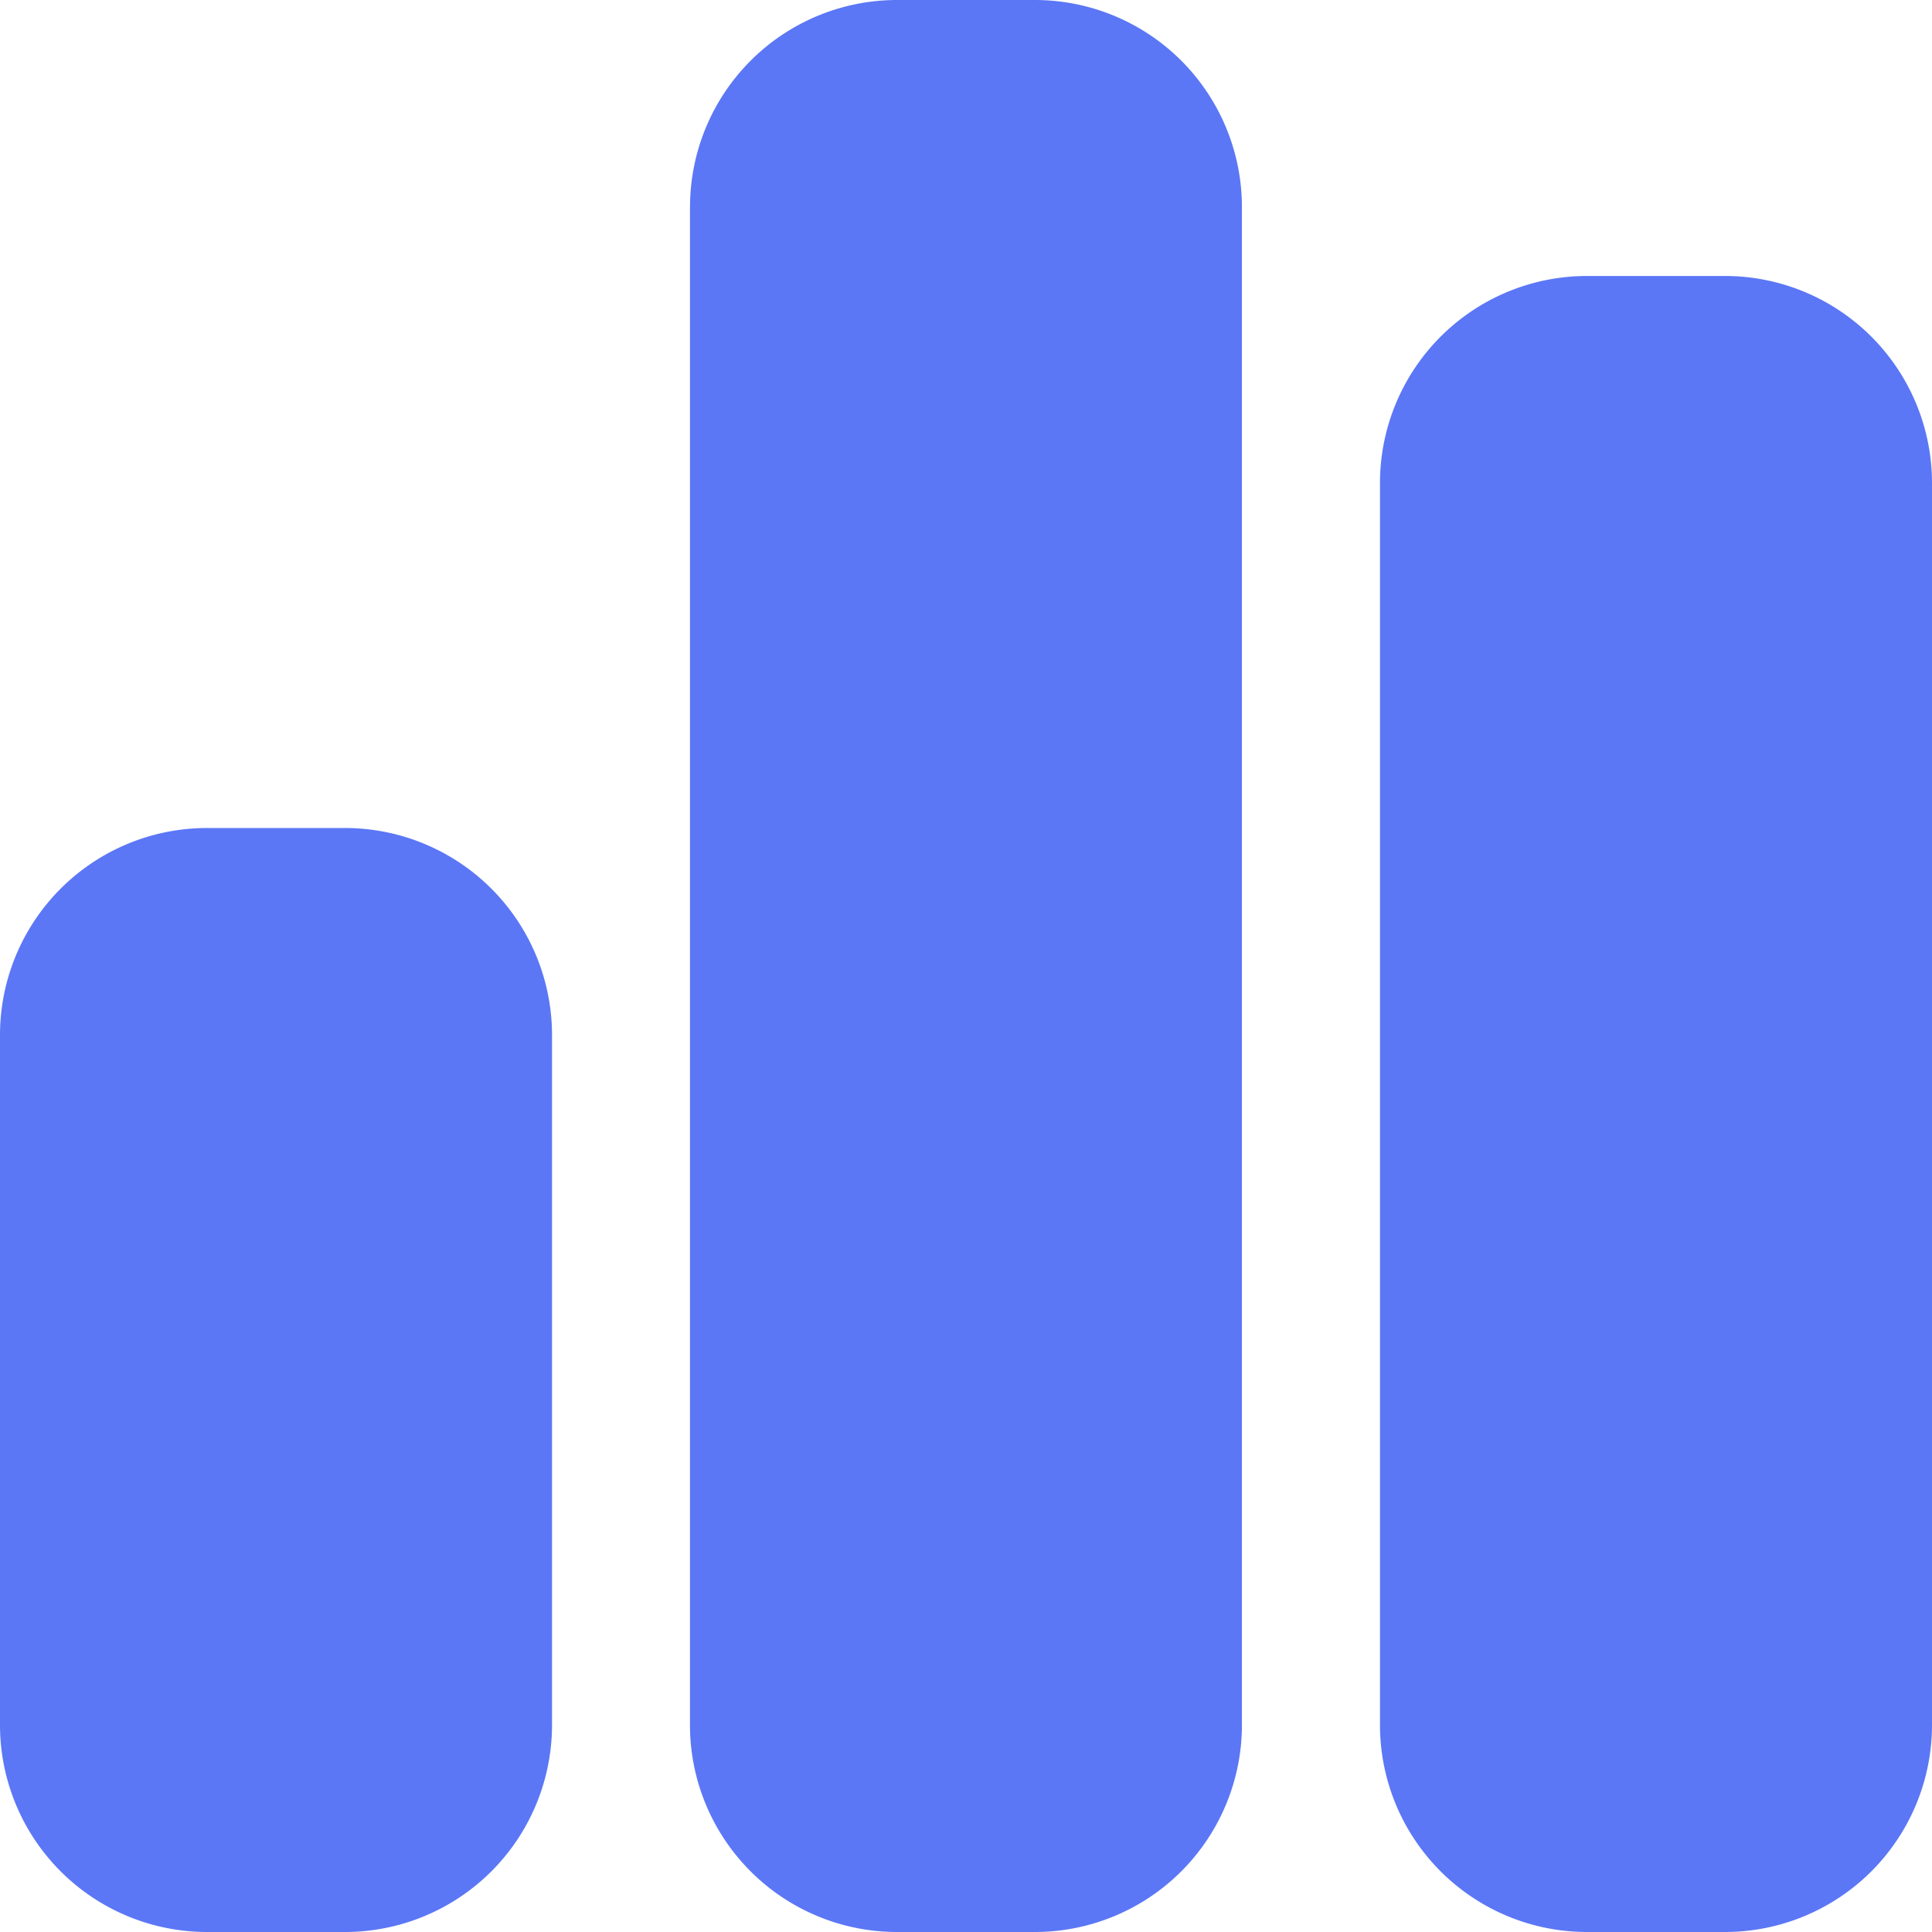 <svg xmlns="http://www.w3.org/2000/svg" width="33" height="33" fill="none" viewBox="0 0 33 33">
  <path fill="#5B77F6" d="M11.786 3.536A3.537 3.537 0 0 1 15.32 0h2.358a3.537 3.537 0 0 1 3.535 3.536v25.928A3.537 3.537 0 0 1 17.68 33h-2.36a3.537 3.537 0 0 1-3.535-3.536V3.536ZM0 17.679a3.537 3.537 0 0 1 3.536-3.536h2.357a3.537 3.537 0 0 1 3.536 3.536v11.785A3.537 3.537 0 0 1 5.893 33H3.536A3.537 3.537 0 0 1 0 29.464V17.68ZM27.107 4.714h2.357A3.537 3.537 0 0 1 33 8.25v21.214A3.537 3.537 0 0 1 29.464 33h-2.357a3.537 3.537 0 0 1-3.536-3.536V8.25a3.537 3.537 0 0 1 3.536-3.536Z"/>
</svg>

